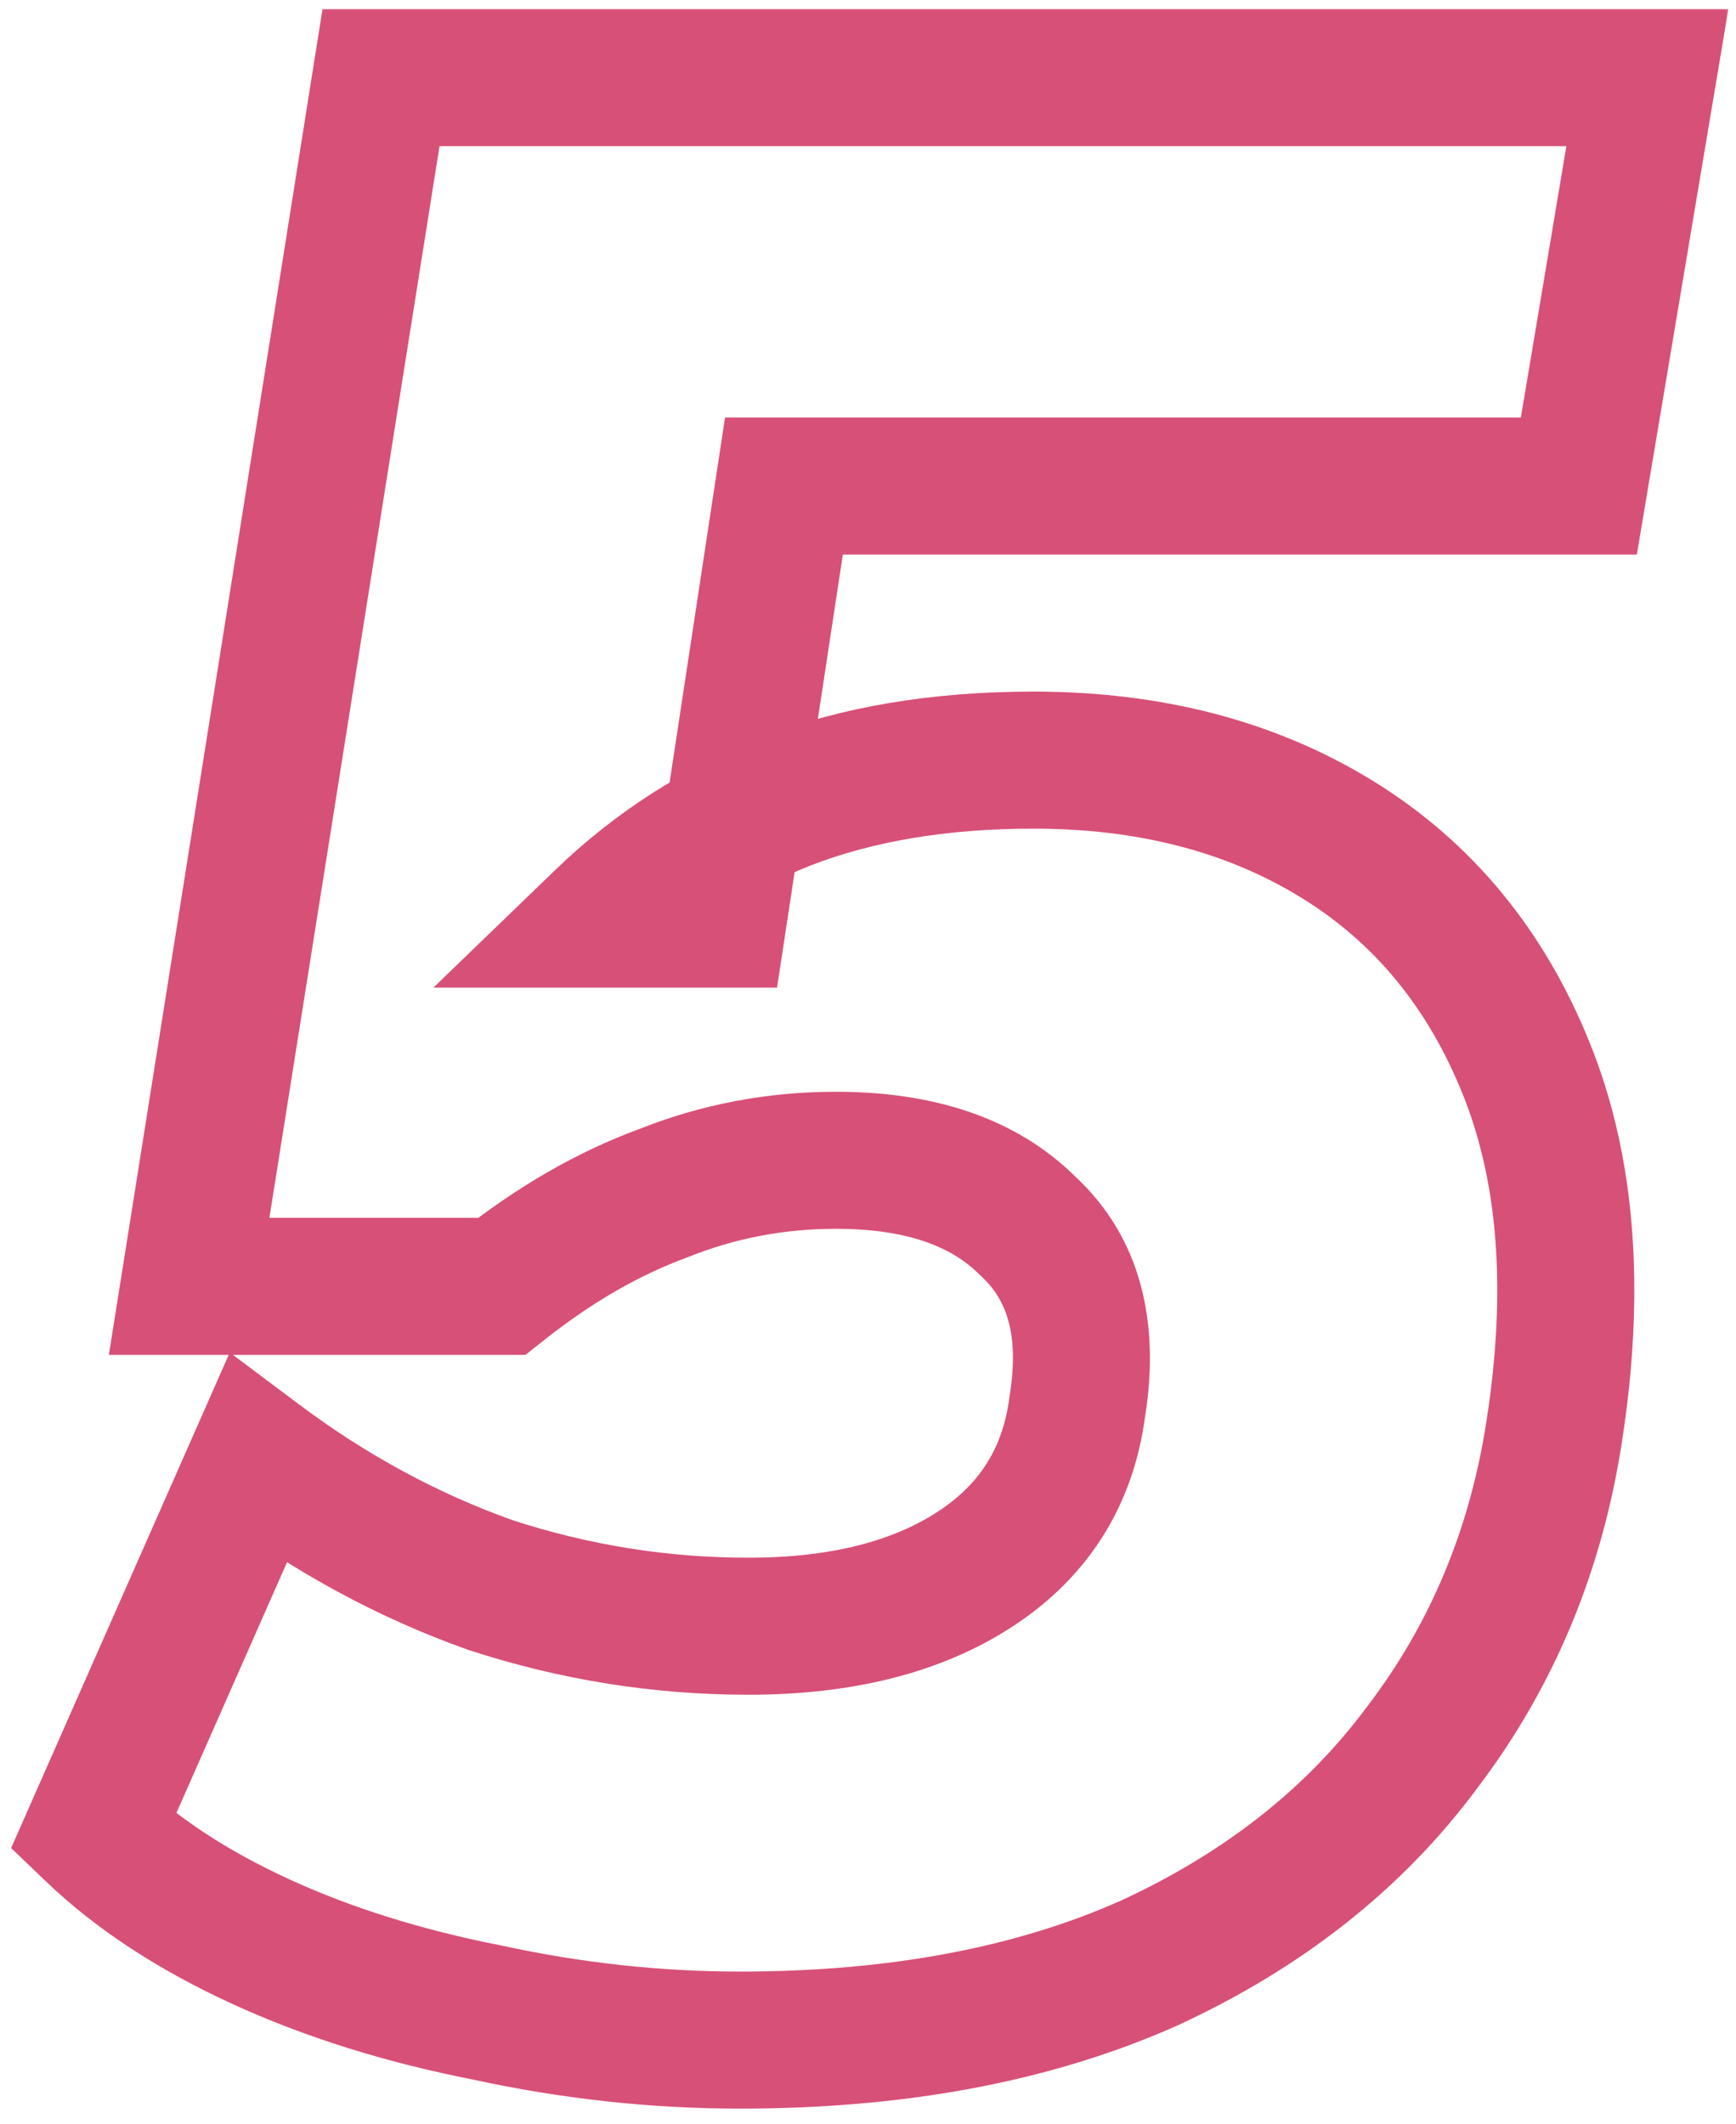 <svg width="76" height="93" viewBox="0 0 76 93" fill="none" xmlns="http://www.w3.org/2000/svg">
<g clip-path="url(#clip0_2836_14)">
<mask id="path-1-outside-1_2836_14" maskUnits="userSpaceOnUse" x="0" y="0" width="76" height="93" fill="black">
<rect fill="white" width="76" height="93"/>
<path d="M32.4 89.32C28.72 89.32 25.04 88.92 21.36 88.12C17.68 87.4 14.36 86.36 11.4 85C8.44 83.64 6 82.04 4.08 80.2L11.28 63.88C14.48 66.28 17.88 68.12 21.48 69.4C25.16 70.6 28.92 71.2 32.76 71.2C36.84 71.2 40.16 70.36 42.72 68.68C45.28 67 46.76 64.64 47.16 61.6C47.72 58.16 47 55.52 45 53.68C43.08 51.76 40.28 50.8 36.6 50.8C33.96 50.8 31.44 51.28 29.04 52.24C26.64 53.12 24.28 54.48 21.96 56.32H8.28L16.68 3.4H72.12L69.12 21.28H34.32L31.44 40.24H26.4C28.72 38 31.4 36.28 34.44 35.08C37.56 33.88 41.16 33.28 45.24 33.28C50.36 33.28 54.8 34.44 58.56 36.76C62.32 39.08 65.08 42.44 66.84 46.84C68.6 51.24 69 56.52 68.04 62.68C67.24 67.88 65.32 72.48 62.28 76.48C59.32 80.48 55.32 83.64 50.28 85.96C45.24 88.2 39.28 89.32 32.4 89.32Z"/>
</mask>
<path d="M21.36 88.12L21.997 85.189L21.967 85.182L21.936 85.176L21.36 88.12ZM11.4 85L12.652 82.274L12.652 82.274L11.4 85ZM4.08 80.2L1.335 78.989L0.487 80.912L2.004 82.366L4.08 80.2ZM11.28 63.88L13.08 61.48L10.059 59.215L8.535 62.669L11.28 63.88ZM21.48 69.4L20.475 72.227L20.512 72.24L20.55 72.252L21.48 69.4ZM42.72 68.68L41.074 66.172L41.074 66.172L42.72 68.68ZM47.16 61.6L44.199 61.118L44.192 61.163L44.186 61.209L47.16 61.6ZM45 53.68L42.879 55.801L42.923 55.846L42.969 55.888L45 53.68ZM29.04 52.24L30.073 55.057L30.114 55.042L30.154 55.025L29.04 52.24ZM21.96 56.32V59.32H23.005L23.824 58.67L21.96 56.32ZM8.28 56.32L5.317 55.85L4.766 59.32H8.28V56.32ZM16.68 3.4V0.4H14.119L13.717 2.93L16.68 3.4ZM72.12 3.4L75.079 3.896L75.665 0.4H72.12V3.4ZM69.12 21.28V24.28H71.659L72.079 21.776L69.12 21.28ZM34.32 21.28V18.28H31.741L31.354 20.829L34.32 21.28ZM31.44 40.24V43.24H34.019L34.406 40.691L31.44 40.24ZM26.4 40.24L24.316 38.082L18.974 43.24H26.4V40.24ZM34.44 35.08L33.363 32.28L33.351 32.285L33.339 32.289L34.44 35.08ZM58.56 36.76L56.985 39.313L56.985 39.313L58.56 36.76ZM68.04 62.68L65.076 62.218L65.075 62.224L68.04 62.68ZM62.28 76.48L59.892 74.665L59.88 74.68L59.868 74.695L62.28 76.48ZM50.28 85.96L51.498 88.701L51.517 88.693L51.534 88.685L50.28 85.96ZM32.4 86.32C28.939 86.32 25.473 85.944 21.997 85.189L20.723 91.052C24.607 91.896 28.501 92.32 32.4 92.32V86.32ZM21.936 85.176C18.455 84.495 15.367 83.521 12.652 82.274L10.148 87.726C13.353 89.199 16.905 90.305 20.784 91.064L21.936 85.176ZM12.652 82.274C9.93 81.023 7.787 79.597 6.156 78.034L2.004 82.366C4.213 84.483 6.95 86.257 10.148 87.726L12.652 82.274ZM6.825 81.411L14.025 65.091L8.535 62.669L1.335 78.989L6.825 81.411ZM9.48 66.28C12.911 68.853 16.577 70.841 20.475 72.227L22.485 66.573C19.183 65.399 16.049 63.707 13.08 61.48L9.48 66.28ZM20.55 72.252C24.528 73.549 28.602 74.2 32.76 74.2V68.2C29.238 68.2 25.792 67.651 22.41 66.548L20.55 72.252ZM32.76 74.2C37.235 74.2 41.179 73.28 44.366 71.188L41.074 66.172C39.141 67.44 36.445 68.2 32.76 68.2V74.2ZM44.366 71.188C47.657 69.029 49.621 65.895 50.134 61.991L44.186 61.209C43.899 63.385 42.903 64.971 41.074 66.172L44.366 71.188ZM50.121 62.082C50.792 57.963 49.983 54.187 47.031 51.472L42.969 55.888C44.017 56.853 44.648 58.357 44.199 61.118L50.121 62.082ZM47.121 51.559C44.462 48.9 40.785 47.8 36.6 47.8V53.8C39.775 53.8 41.698 54.62 42.879 55.801L47.121 51.559ZM36.6 47.8C33.587 47.8 30.688 48.35 27.926 49.455L30.154 55.025C32.192 54.21 34.333 53.8 36.6 53.8V47.8ZM28.007 49.423C25.264 50.429 22.628 51.962 20.096 53.969L23.824 58.67C25.933 56.998 28.016 55.811 30.073 55.057L28.007 49.423ZM21.96 53.32H8.28V59.32H21.96V53.32ZM11.243 56.79L19.643 3.87L13.717 2.93L5.317 55.85L11.243 56.79ZM16.68 6.4H72.12V0.4H16.68V6.4ZM69.161 2.904L66.161 20.784L72.079 21.776L75.079 3.896L69.161 2.904ZM69.12 18.28H34.32V24.28H69.12V18.28ZM31.354 20.829L28.474 39.789L34.406 40.691L37.286 21.73L31.354 20.829ZM31.44 37.24H26.4V43.24H31.44V37.24ZM28.484 42.398C30.517 40.435 32.862 38.928 35.541 37.87L33.339 32.289C29.938 33.632 26.923 35.565 24.316 38.082L28.484 42.398ZM35.517 37.88C38.227 36.838 41.45 36.28 45.24 36.28V30.28C40.87 30.28 36.893 30.922 33.363 32.28L35.517 37.88ZM45.24 36.28C49.894 36.28 53.769 37.329 56.985 39.313L60.135 34.207C55.831 31.551 50.826 30.28 45.24 30.28V36.28ZM56.985 39.313C60.157 41.27 62.515 44.105 64.055 47.954L69.625 45.726C67.645 40.775 64.483 36.89 60.135 34.207L56.985 39.313ZM64.055 47.954C65.561 51.72 65.978 56.426 65.076 62.218L71.004 63.142C72.022 56.614 71.639 50.76 69.625 45.726L64.055 47.954ZM65.075 62.224C64.347 66.954 62.615 71.082 59.892 74.665L64.668 78.295C68.025 73.878 70.133 68.806 71.005 63.136L65.075 62.224ZM59.868 74.695C57.242 78.245 53.661 81.101 49.026 83.235L51.534 88.685C56.979 86.179 61.398 82.716 64.692 78.264L59.868 74.695ZM49.062 83.219C44.488 85.251 38.961 86.32 32.4 86.32V92.32C39.599 92.32 45.992 91.149 51.498 88.701L49.062 83.219Z" fill="#D75078" mask="url(#path-1-outside-1_2836_14)"/>
</g>
<defs>
<clipPath id="clip0_2836_14">
<rect width="76" height="93" fill="white"/>
</clipPath>
</defs>
</svg>
